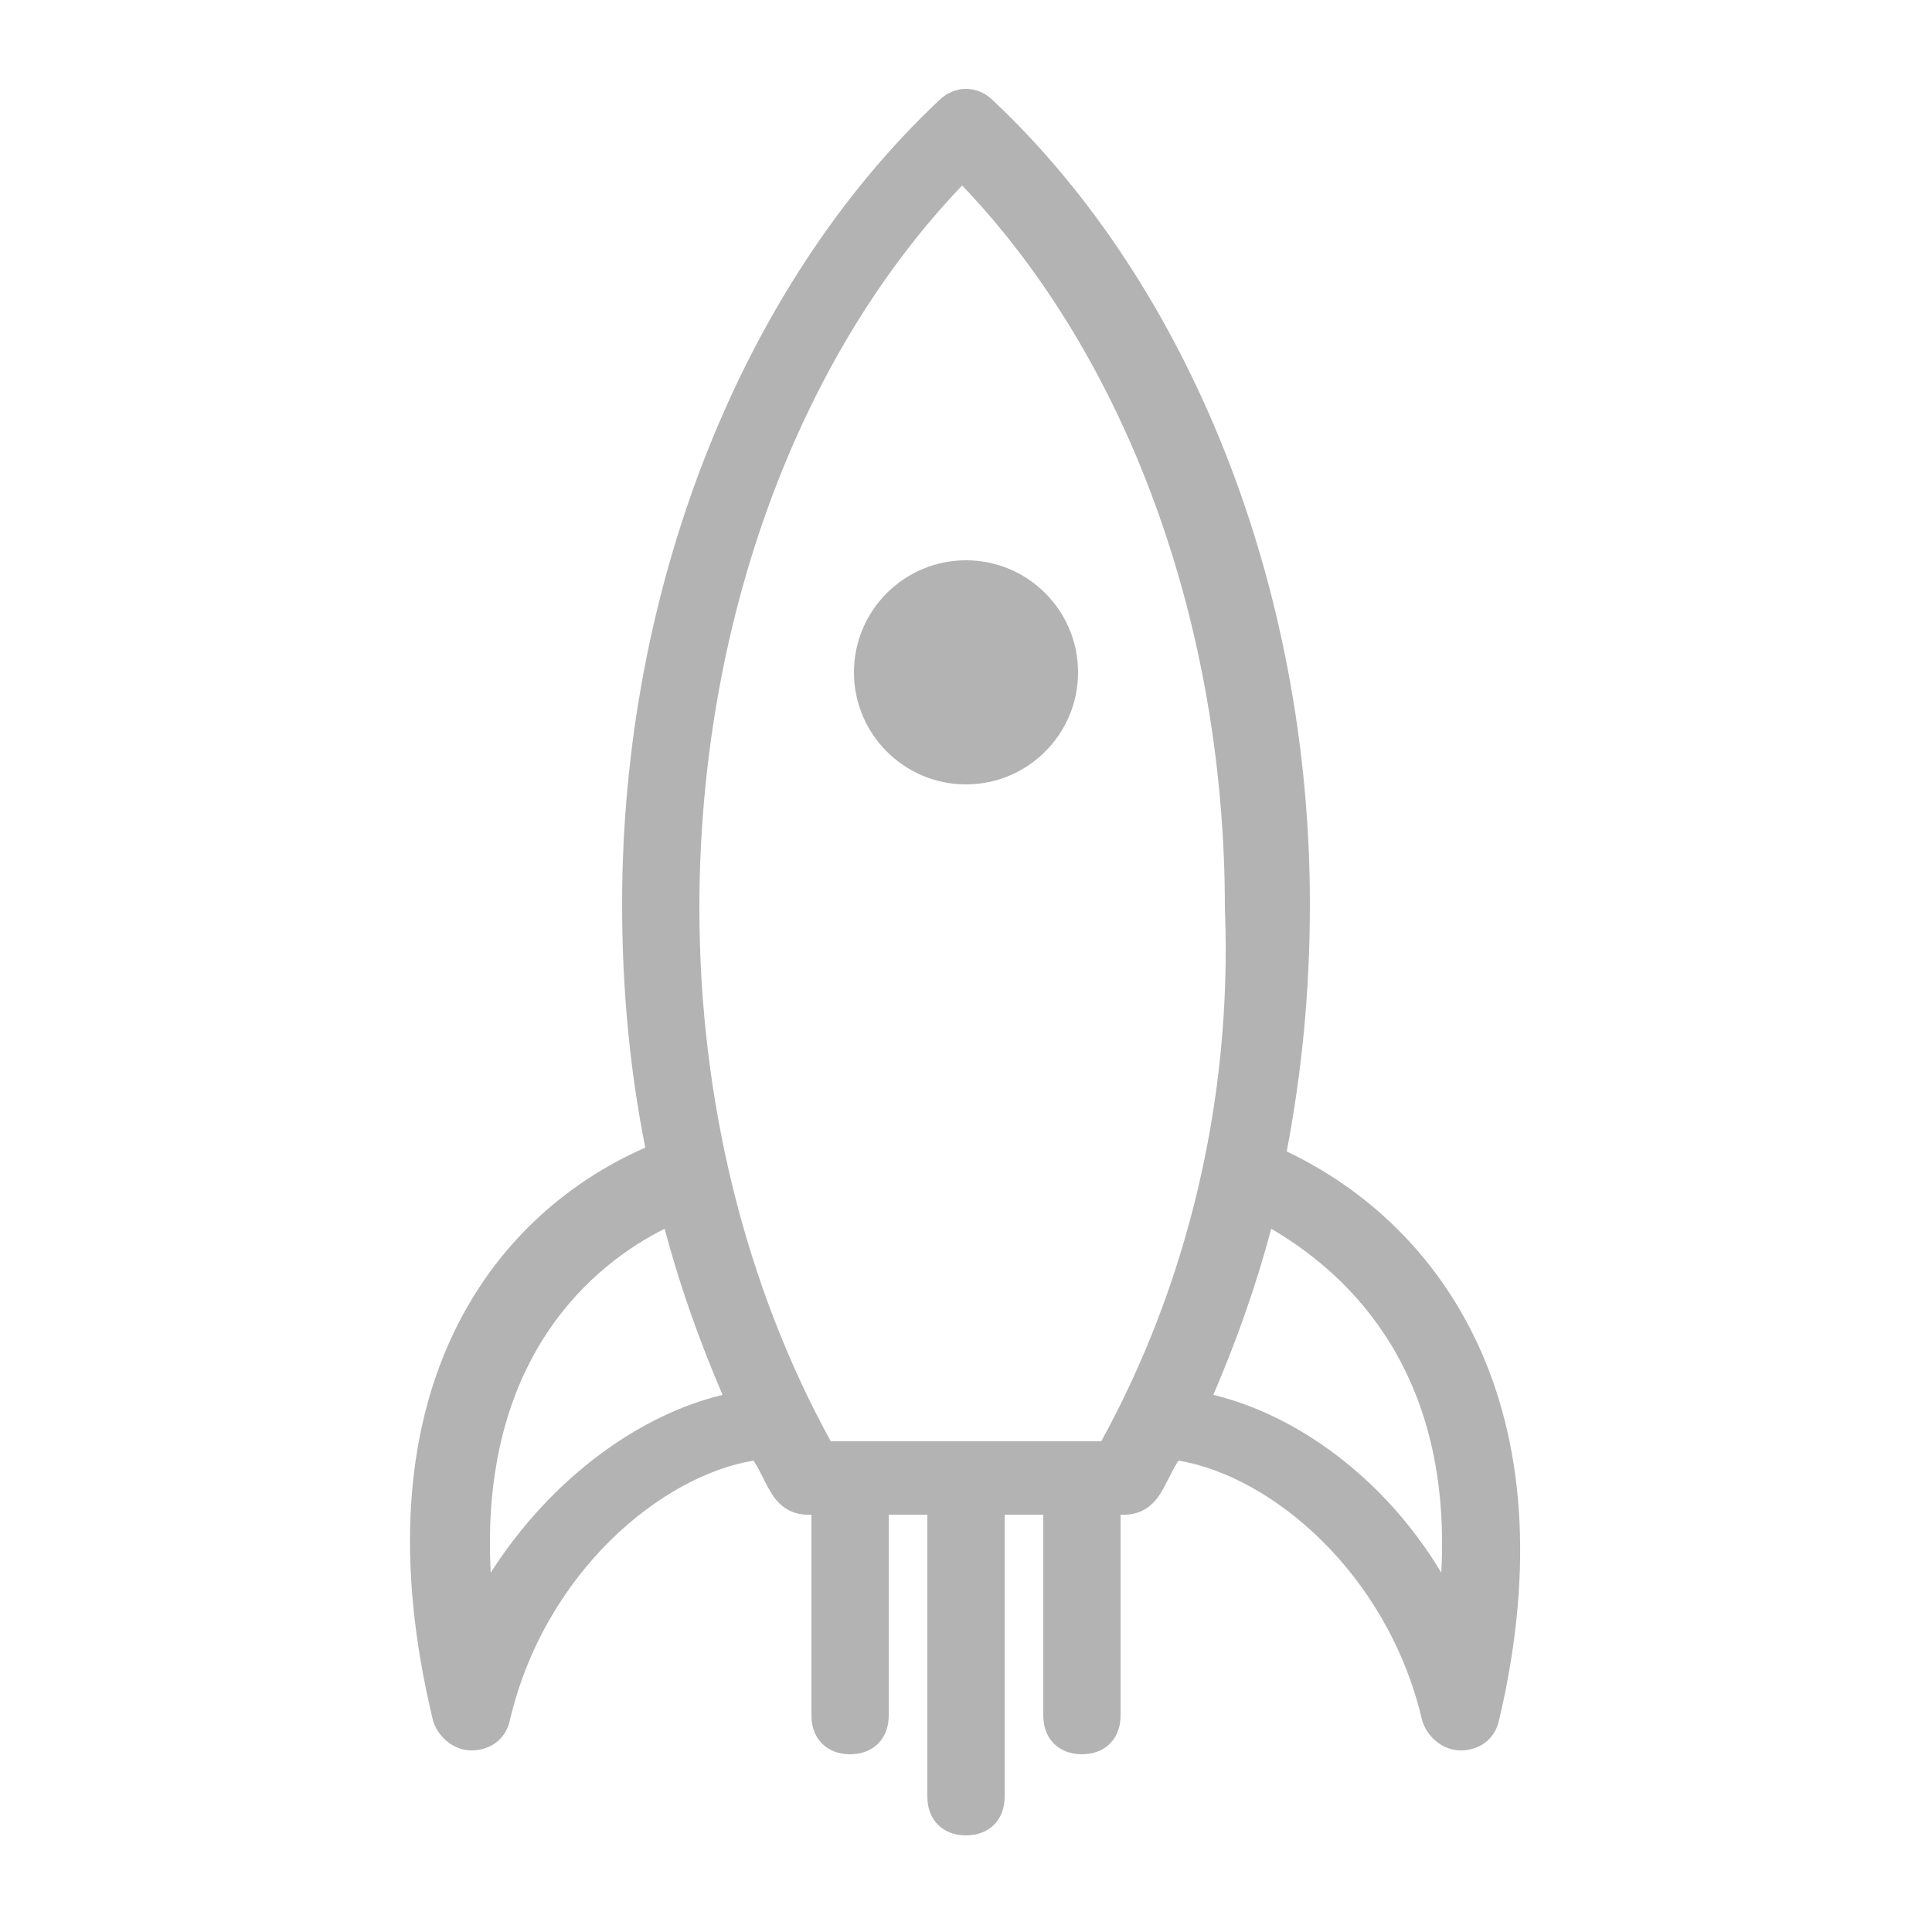 <?xml version="1.0" encoding="utf-8"?>
<!-- Generator: Adobe Illustrator 20.0.0, SVG Export Plug-In . SVG Version: 6.00 Build 0)  -->
<svg version="1.1" id="Layer_1" xmlns="http://www.w3.org/2000/svg" xmlns:xlink="http://www.w3.org/1999/xlink" x="0px" y="0px"
	 width="50px" height="50px" viewBox="0 0 50 50" style="enable-background:new 0 0 50 50;" xml:space="preserve">
<style type="text/css">
	.st0{fill:#B3B3B3;}
</style>
<path class="st0" d="M25,14.5c-1.6,0-2.9,1.3-2.9,2.9c0,1.6,1.3,2.9,2.9,2.9s2.9-1.3,2.9-2.9C27.9,15.8,26.6,14.5,25,14.5z
	 M33.3,29.8c0.4-2.1,0.6-4.2,0.6-6.4c0-8.2-3.1-16-8.2-20.8c-0.4-0.4-1-0.4-1.4,0c-5.1,4.8-8.2,12.6-8.2,20.8c0,2.2,0.2,4.3,0.6,6.3
	c-4.1,1.8-7.5,6.5-5.5,14.8c0.1,0.4,0.5,0.8,1,0.8h0c0.5,0,0.9-0.3,1-0.8c0.9-3.8,3.9-6.3,6.3-6.7c0.2,0.3,0.3,0.6,0.5,0.9
	c0.2,0.3,0.5,0.5,0.9,0.5H21v5.2c0,0.6,0.4,1,1,1s1-0.4,1-1v-5.2h1v7.3c0,0.6,0.4,1,1,1s1-0.4,1-1v-7.3h1v5.2c0,0.6,0.4,1,1,1
	s1-0.4,1-1v-5.2h0.1c0.4,0,0.7-0.2,0.9-0.5c0.2-0.3,0.3-0.6,0.5-0.9c2.4,0.4,5.4,2.9,6.3,6.7c0.1,0.4,0.5,0.8,1,0.8h0
	c0.5,0,0.9-0.3,1-0.8C40.7,36.4,37.3,31.7,33.3,29.8z M12.7,40.7c-0.3-5.6,2.7-8,4.5-8.9c0.4,1.5,0.9,2.9,1.5,4.3
	C16.6,36.6,14.3,38.2,12.7,40.7z M28.5,37.3h-7c-2.2-4-3.4-8.8-3.4-13.8c0-7.3,2.5-14.2,6.8-18.7c4.3,4.5,6.8,11.4,6.8,18.7
	C31.9,28.5,30.7,33.3,28.5,37.3z M37.3,40.7c-1.5-2.5-3.8-4.1-5.9-4.6c0.6-1.4,1.1-2.8,1.5-4.3C34.6,32.8,37.6,35.2,37.3,40.7z"/>
</svg>
